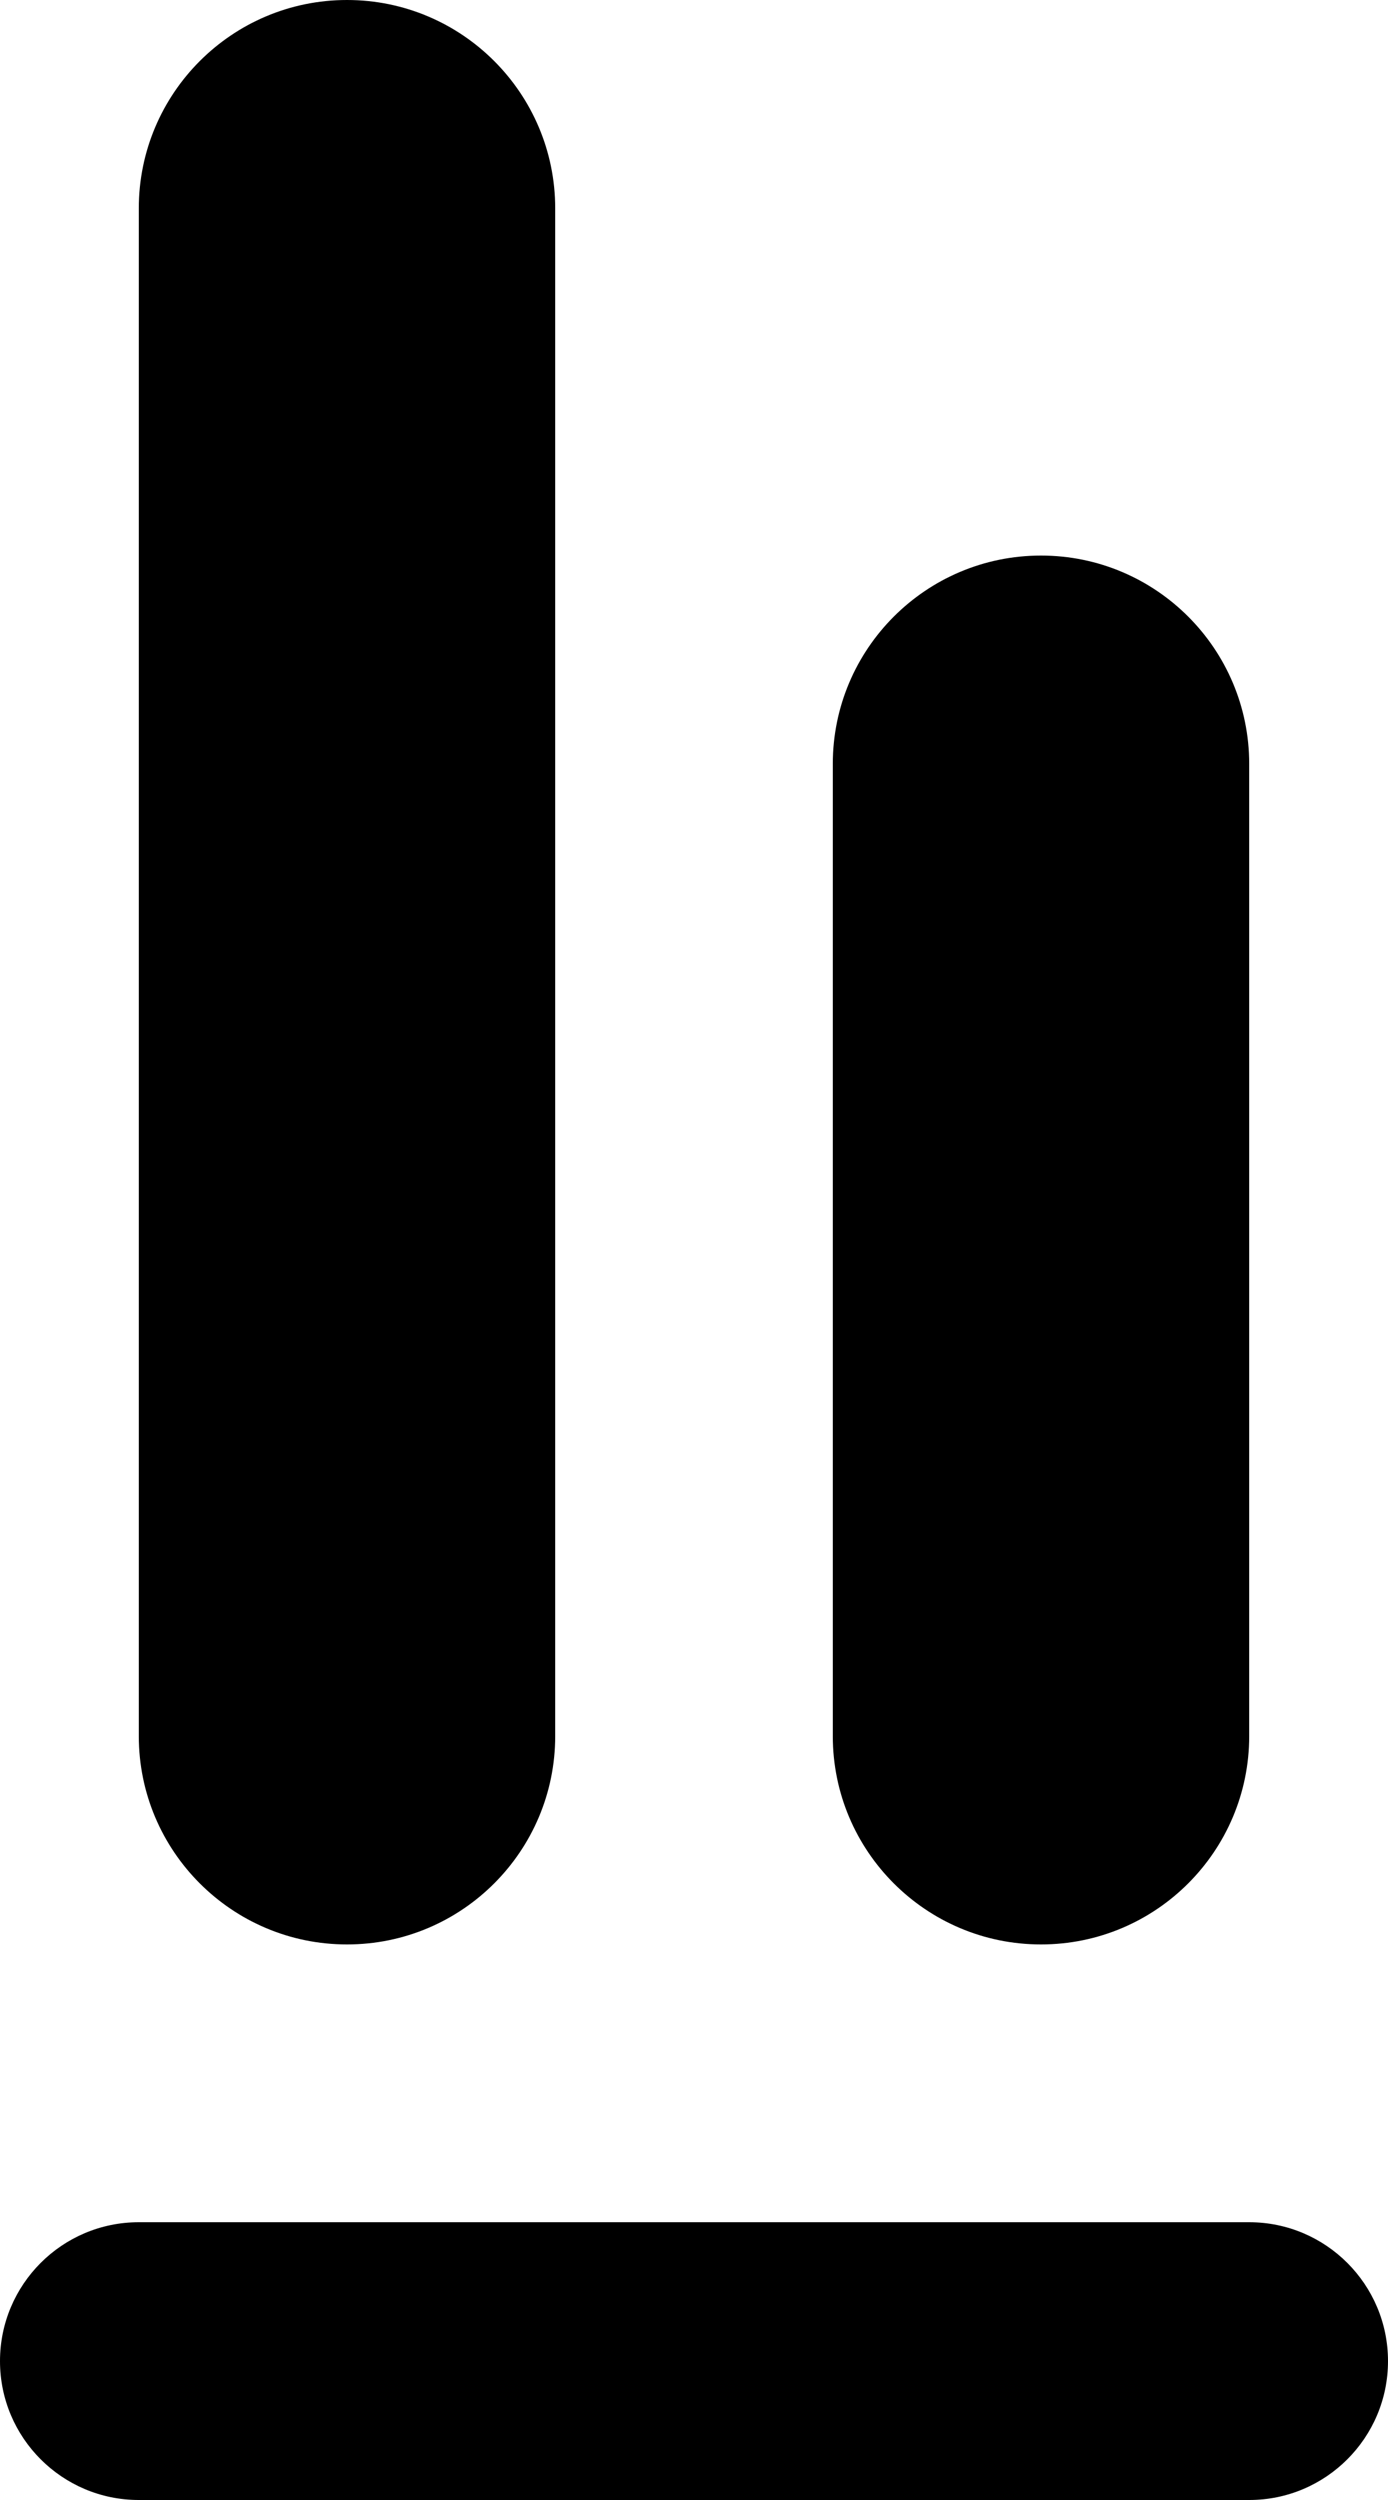 <svg width="10" height="18" viewBox="0 0 10 18" fill="none" xmlns="http://www.w3.org/2000/svg">
<path fill-rule="evenodd" clip-rule="evenodd" d="M2.5 14C1.672 14 1 13.328 1 12.5L1 1.5C1 0.672 1.672 0 2.5 0C3.328 0 4 0.672 4 1.5L4 12.5C4 13.328 3.328 14 2.5 14ZM10 17C10 17.552 9.552 18 9 18H1C0.448 18 0 17.552 0 17C0 16.448 0.448 16 1 16L9 16C9.552 16 10 16.448 10 17ZM6 12.5C6 13.328 6.672 14 7.5 14C8.328 14 9 13.328 9 12.5V5.5C9 4.672 8.328 4 7.5 4C6.672 4 6 4.672 6 5.5L6 12.5Z" fill="black"/>
</svg>

